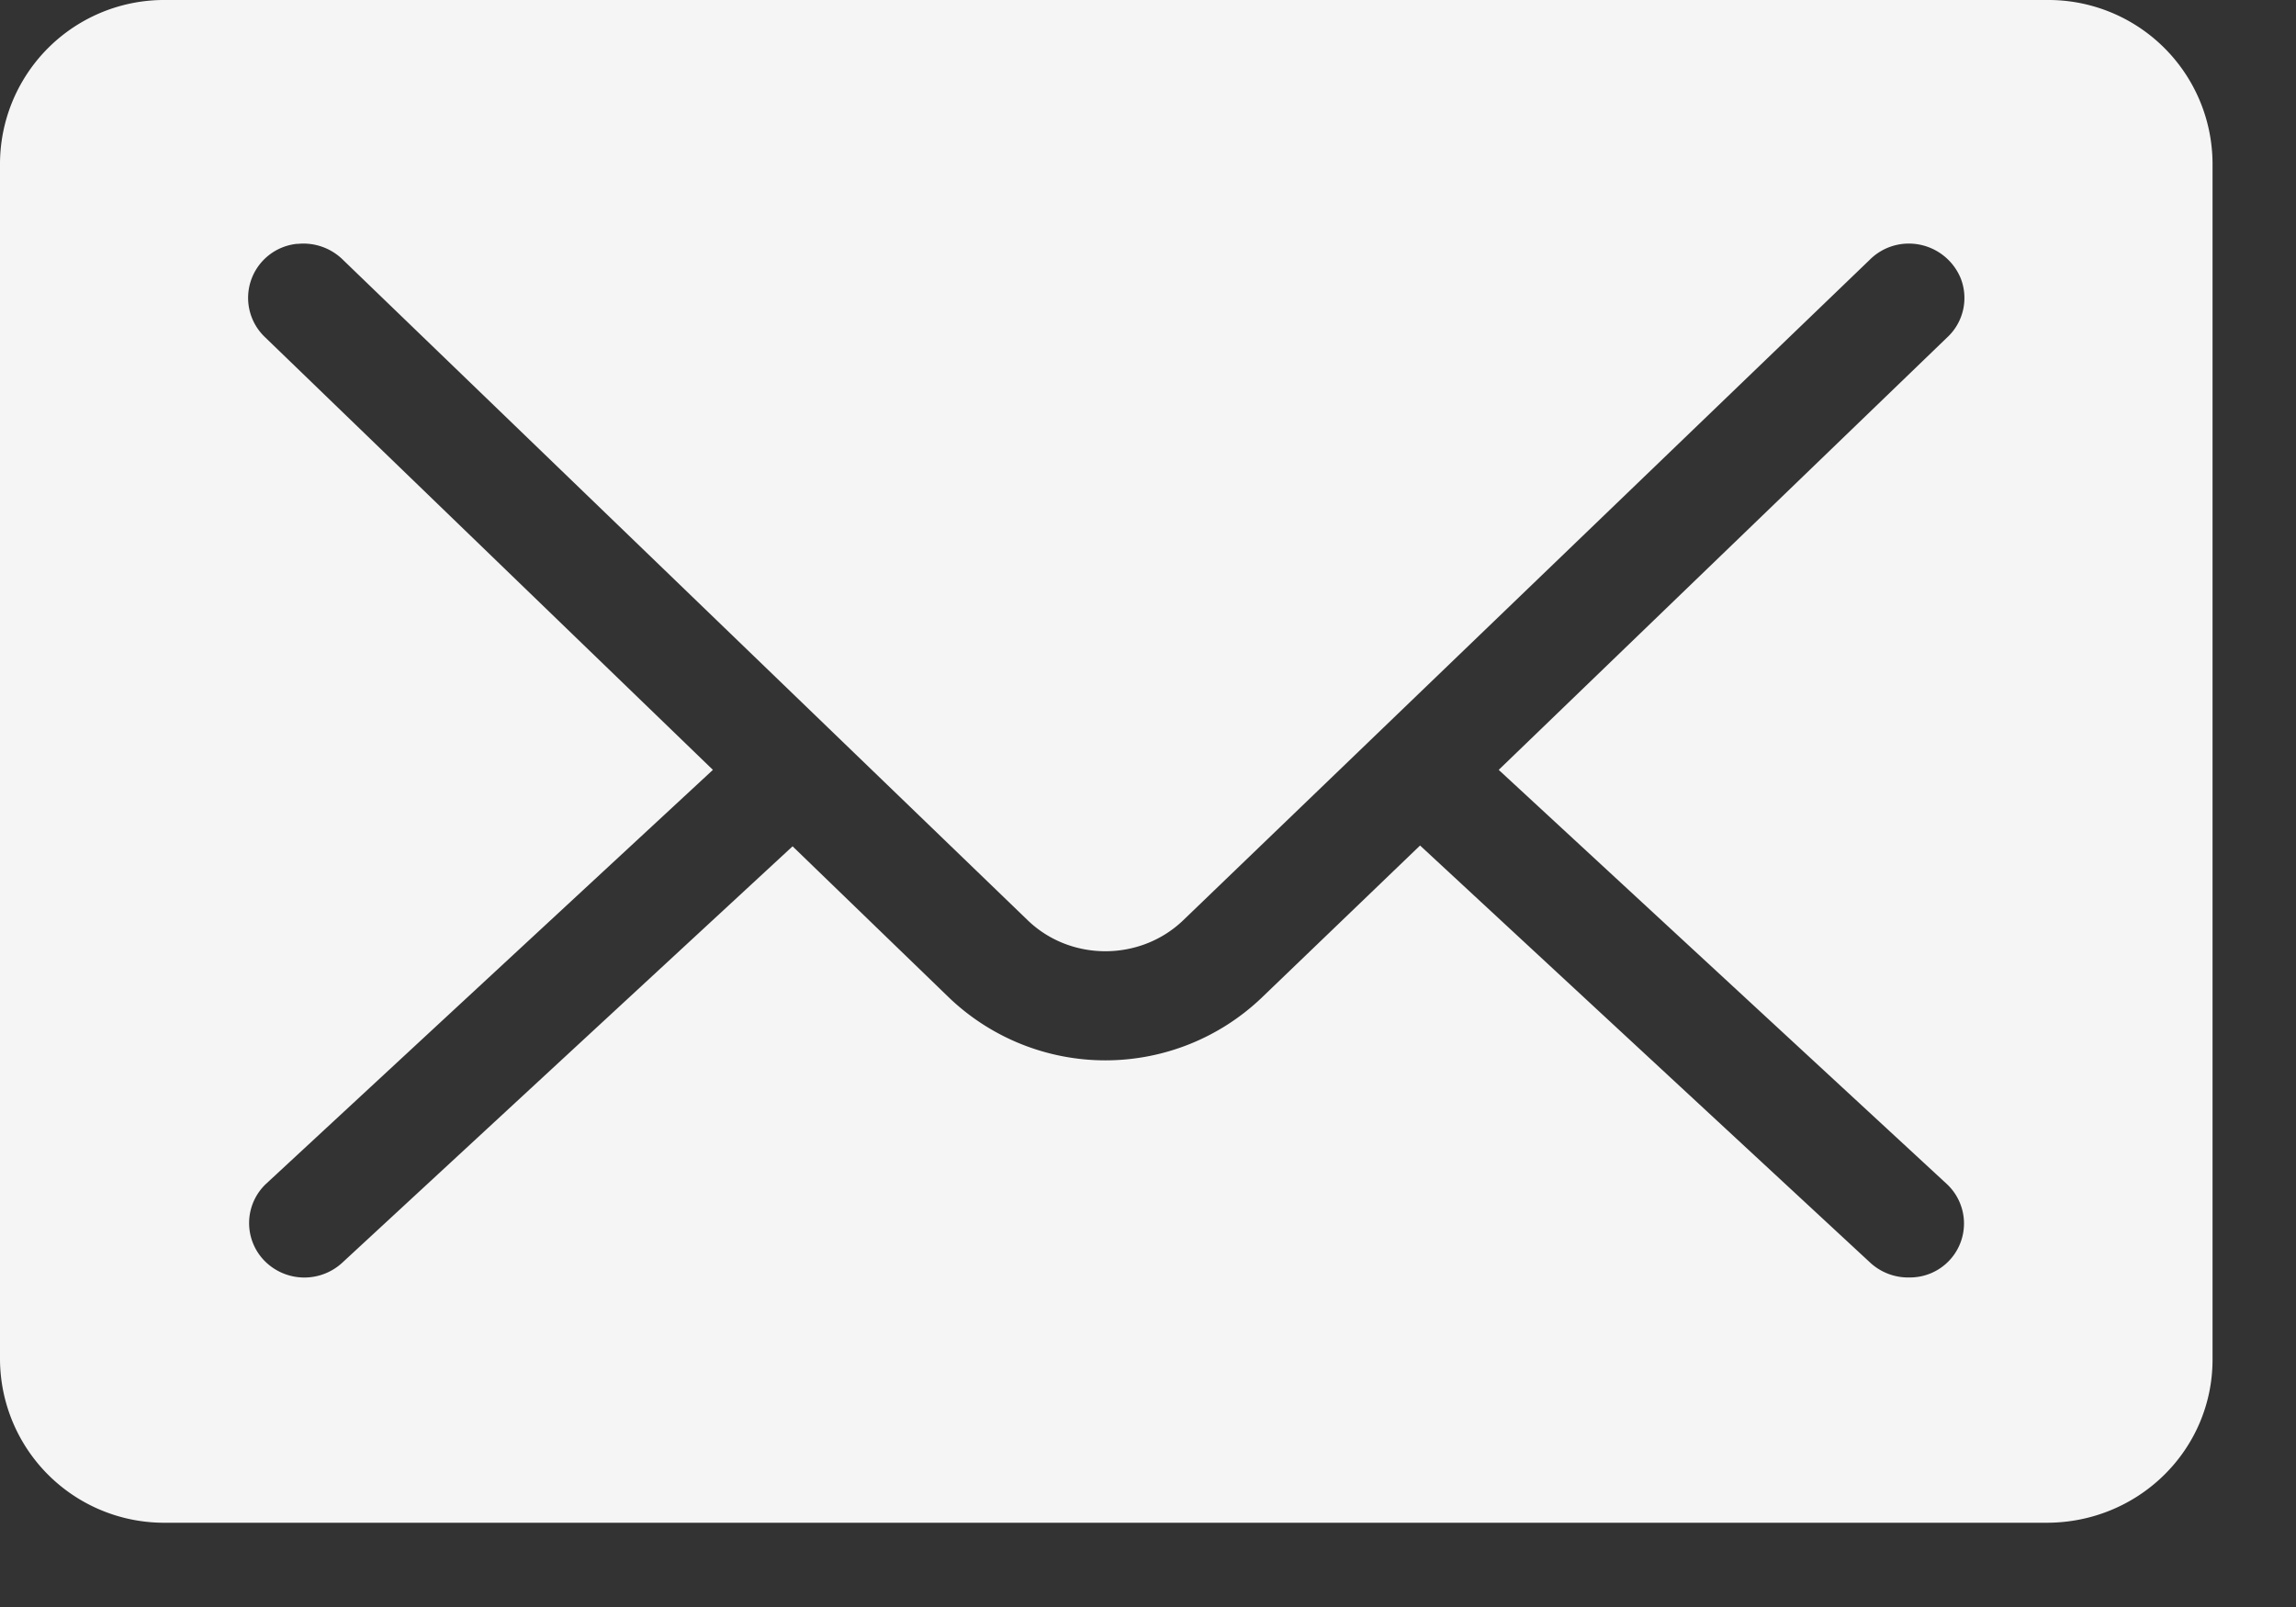 <svg width="20" height="14" fill="none" xmlns="http://www.w3.org/2000/svg"><rect width="100%" height="100%" fill="#333333" stroke="none"/><path d="M1.446 0A1.43 1.43 0 000 1.421v10.423a1.43 1.43 0 001.446 1.422h16.382c.8 0 1.445-.634 1.445-1.422V1.421A1.43 1.43 0 0017.828 0H1.445zM2.59 2.125a.49.49 0 01.399.14l5.963 5.752c.373.36.98.36 1.355 0l5.978-5.752a.481.481 0 01.343-.143.489.489 0 01.449.297.468.468 0 01-.115.52l-3.907 3.768 3.9 3.605a.47.47 0 01-.319.817.487.487 0 01-.344-.128L12.37 7.366l-1.386 1.332a1.971 1.971 0 01-2.71 0l-1.37-1.325-3.923 3.628a.487.487 0 01-.68-.02.47.47 0 01.018-.669L6.21 6.707l-3.9-3.768a.472.472 0 01-.124-.495.474.474 0 01.403-.32z" fill="#F5F5F5"/></svg>